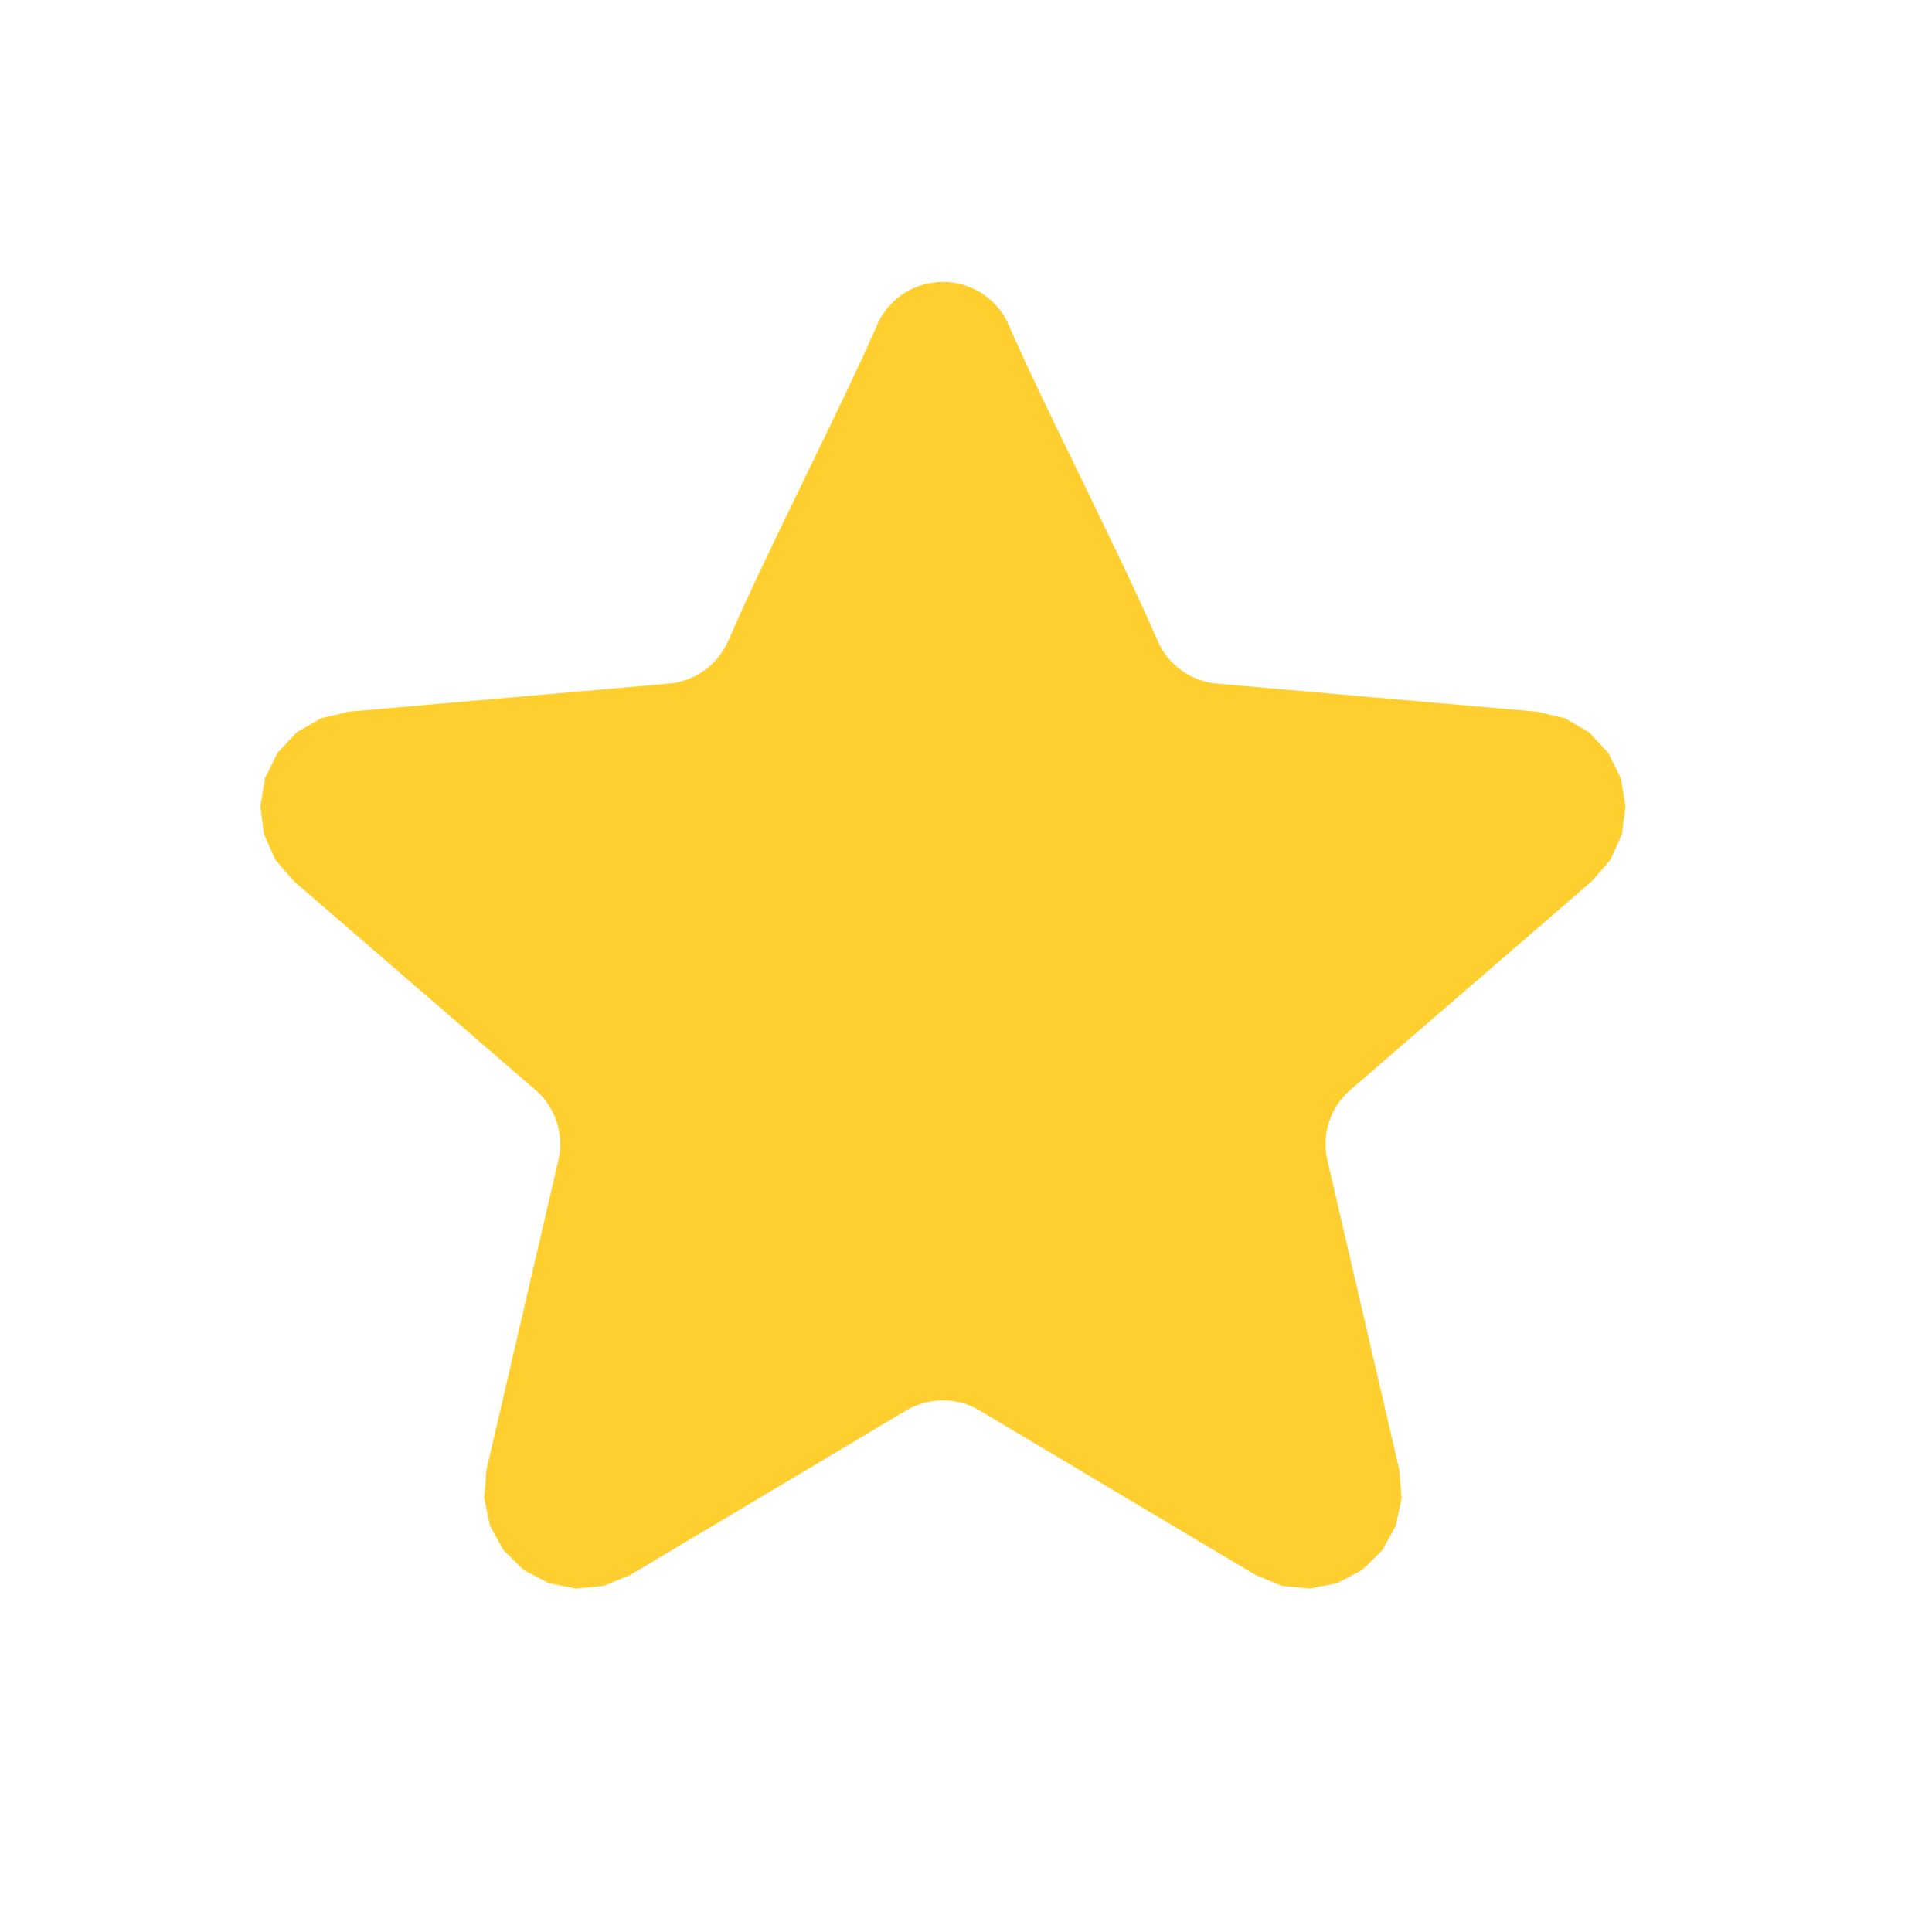 <svg width="13" height="13" viewBox="0 0 13 13" fill="none" xmlns="http://www.w3.org/2000/svg">
<path fill-rule="evenodd" clip-rule="evenodd" d="M7.788 4.309C7.858 4.473 8.013 4.585 8.19 4.6L10.344 4.789L10.53 4.833L10.692 4.927L10.821 5.065L10.906 5.236L10.938 5.426L10.914 5.612L10.837 5.784L10.712 5.929L9.087 7.333C8.951 7.45 8.891 7.633 8.932 7.808L9.416 9.892L9.431 10.083L9.392 10.266L9.302 10.43L9.166 10.564L8.996 10.653L8.813 10.689L8.626 10.671L8.449 10.598L6.592 9.491C6.44 9.4 6.25 9.4 6.097 9.491L4.24 10.598L4.063 10.671L3.877 10.689L3.693 10.653L3.523 10.564L3.387 10.43L3.297 10.266L3.258 10.083L3.273 9.892L3.757 7.808C3.798 7.633 3.738 7.45 3.602 7.333L1.977 5.929L1.852 5.784L1.776 5.612L1.752 5.426L1.783 5.236L1.868 5.065L1.997 4.927L2.16 4.833L2.346 4.789L4.499 4.6C4.677 4.585 4.831 4.473 4.902 4.309C5.148 3.734 5.687 2.688 5.9 2.19C5.949 2.076 6.04 1.985 6.155 1.936C6.277 1.884 6.413 1.884 6.535 1.936C6.65 1.985 6.74 2.076 6.789 2.19C7.002 2.688 7.541 3.734 7.788 4.309Z" fill="#FFCE2F"/>
</svg>
